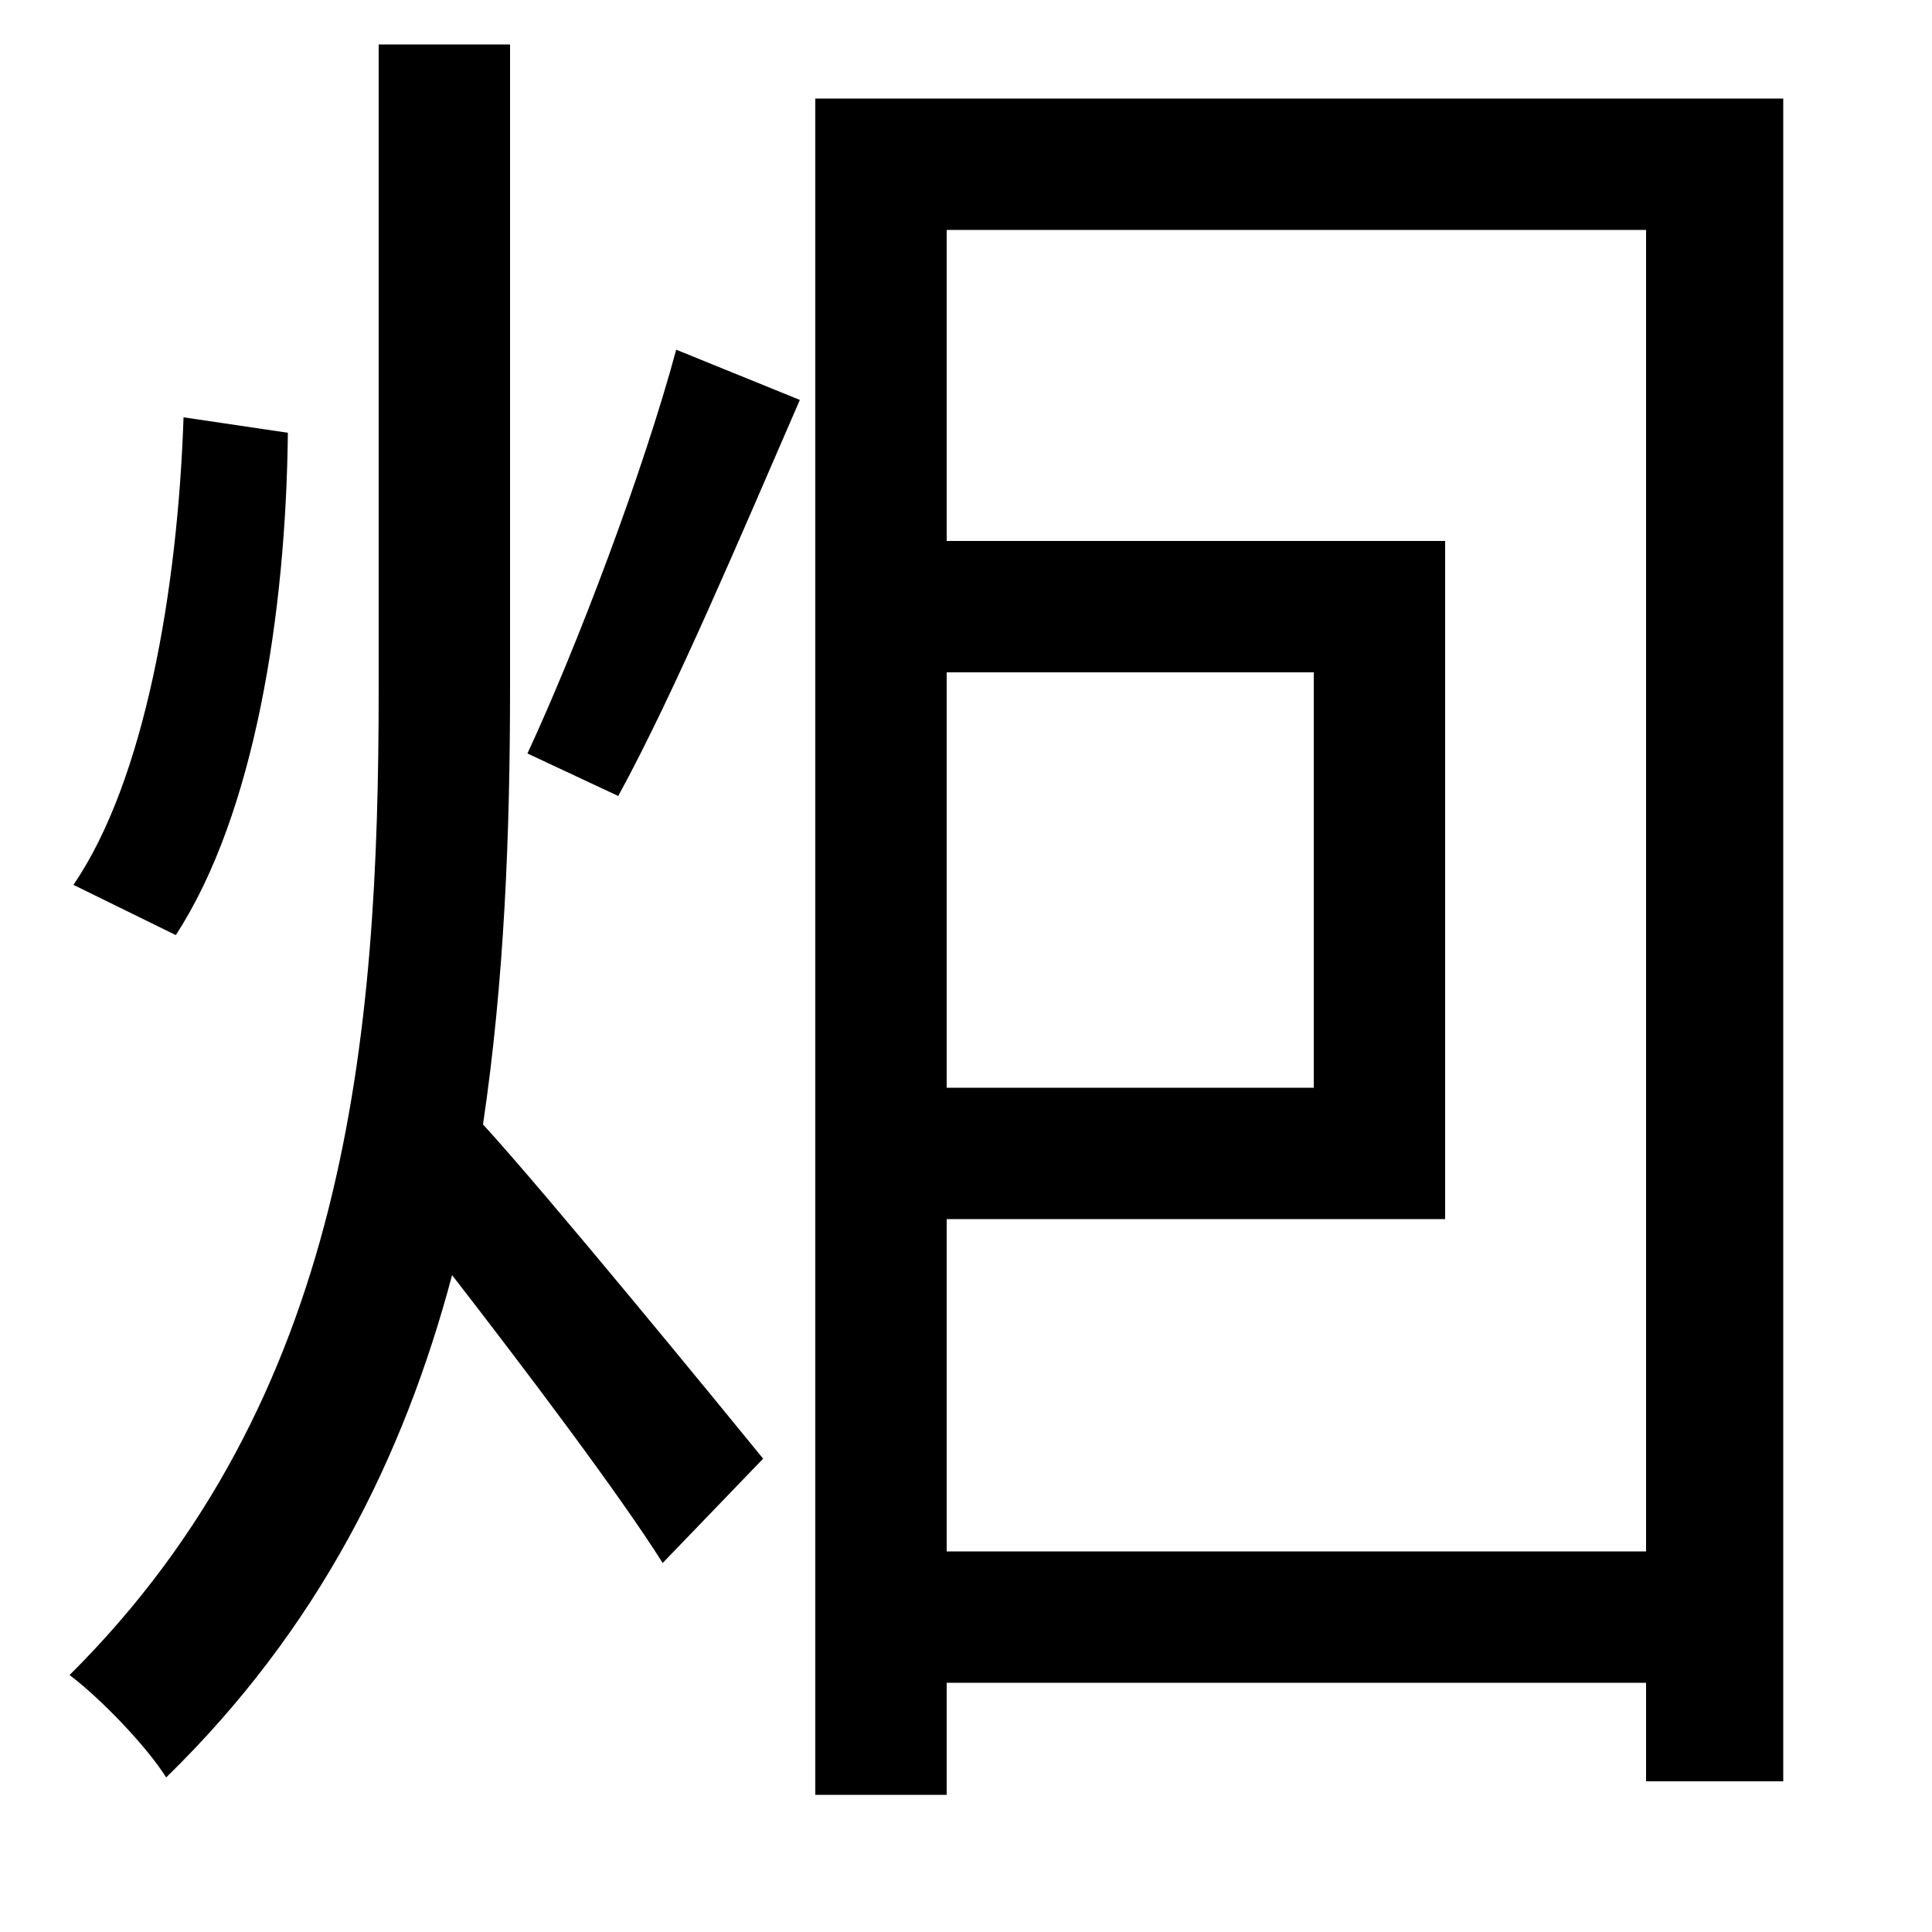 <svg xmlns="http://www.w3.org/2000/svg"
    viewBox="0 0 1000 1000">
  <!--
© 2014-2021 Adobe (http://www.adobe.com/).
Noto is a trademark of Google Inc.
This Font Software is licensed under the SIL Open Font License, Version 1.1. This Font Software is distributed on an "AS IS" BASIS, WITHOUT WARRANTIES OR CONDITIONS OF ANY KIND, either express or implied. See the SIL Open Font License for the specific language, permissions and limitations governing your use of this Font Software.
http://scripts.sil.org/OFL
  -->
<path d="M95 216C92 305 75 404 38 458L91 484C132 421 148 317 149 224ZM350 181C333 244 299 334 273 390L320 412C349 359 384 276 414 207ZM490 348L680 348 680 563 490 563ZM490 631L748 631 748 280 490 280 490 119 852 119 852 803 490 803ZM422 51L422 929 490 929 490 871 852 871 852 922 923 922 923 51ZM196 23L196 357C196 537 180 724 36 867 52 879 76 904 86 920 165 843 209 754 234 660 272 709 321 774 343 809L395 755C373 728 283 618 250 582 261 508 264 432 264 356L264 23Z"/>
</svg>